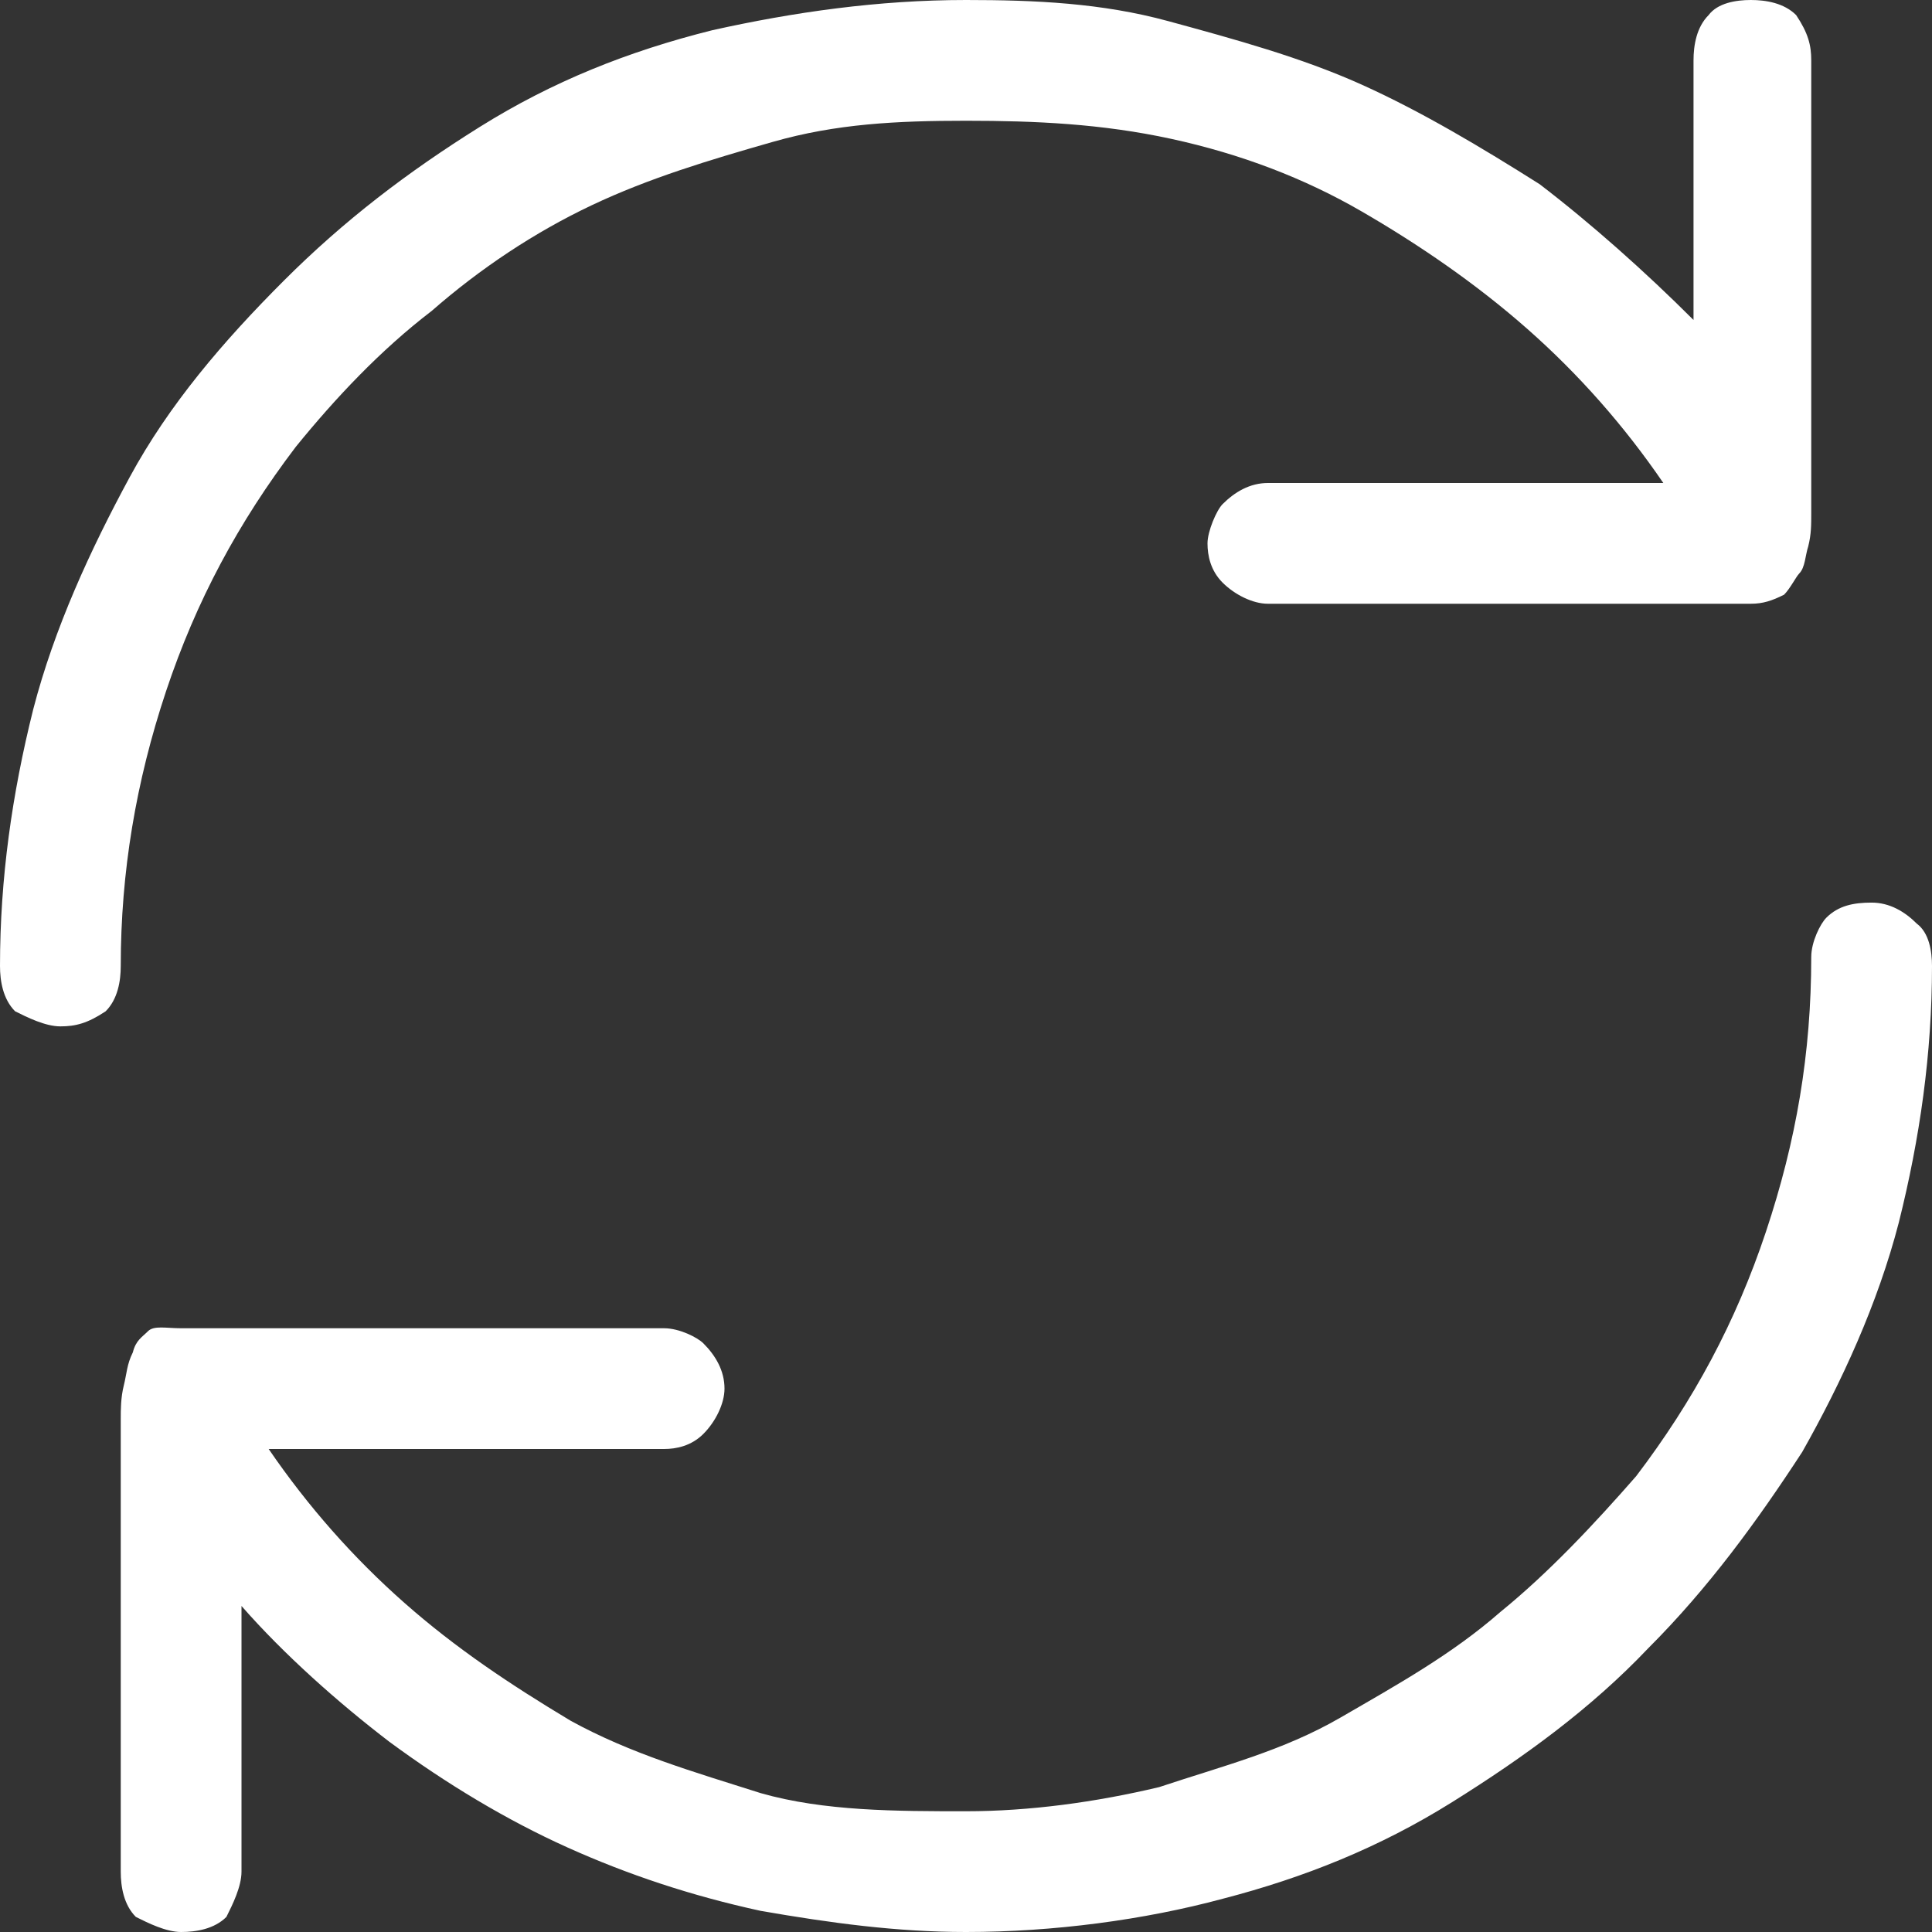 <?xml version="1.0" encoding="utf-8"?>
<!-- Generator: Adobe Illustrator 26.0.3, SVG Export Plug-In . SVG Version: 6.00 Build 0)  -->
<svg version="1.1"
	 id="svg8" xmlns:cc="http://creativecommons.org/ns#" xmlns:dc="http://purl.org/dc/elements/1.1/" xmlns:inkscape="http://www.inkscape.org/namespaces/inkscape" xmlns:rdf="http://www.w3.org/1999/02/22-rdf-syntax-ns#" xmlns:sodipodi="http://sodipodi.sourceforge.net/DTD/sodipodi-0.dtd" xmlns:svg="http://www.w3.org/2000/svg"
	 xmlns="http://www.w3.org/2000/svg" xmlns:xlink="http://www.w3.org/1999/xlink" x="0px" y="0px" viewBox="0 0 64 64"
	 style="enable-background:new 0 0 64 64;" xml:space="preserve">
<rect x="0" y="0" width="64" height="64" fill="#333333" stroke="none"/>
<style type="text/css">
	.st0{fill:#FFFFFF;}
</style>
<sodipodi:namedview  bordercolor="#666666" borderlayer="true" borderopacity="1.0" id="base" inkscape:bbox-nodes="true" inkscape:current-layer="layer25" inkscape:cx="-9.0611176" inkscape:cy="9.2135439" inkscape:document-units="px" inkscape:guide-bbox="true" inkscape:measure-end="20,12.498" inkscape:measure-start="18.8975,12.498" inkscape:object-paths="true" inkscape:pageopacity="0" inkscape:pageshadow="2" inkscape:showpageshadow="false" inkscape:snap-bbox="true" inkscape:snap-bbox-edge-midpoints="true" inkscape:snap-bbox-midpoints="true" inkscape:snap-center="true" inkscape:snap-global="true" inkscape:snap-intersection-paths="true" inkscape:snap-midpoints="true" inkscape:snap-object-midpoints="true" inkscape:snap-page="true" inkscape:snap-smooth-nodes="true" inkscape:window-height="1027" inkscape:window-maximized="1" inkscape:window-width="1920" inkscape:window-x="-8" inkscape:window-y="-8" inkscape:zoom="24.357491" pagecolor="#505050" showgrid="false" showguides="true" units="px">
	<sodipodi:guide  id="guide4039" inkscape:locked="false" orientation="1,0" position="10,10"></sodipodi:guide>
	<sodipodi:guide  id="guide3935" inkscape:locked="false" orientation="0,1" position="10,10"></sodipodi:guide>
</sodipodi:namedview>
<path class="st0" d="M2,34c-0.5,0-1.1-0.3-1.5-0.5C0.1,33.1,0,32.5,0,32c0-2.9,0.4-5.7,1.1-8.5c0.7-2.7,1.9-5.3,3.2-7.7
	s3.1-4.5,5.1-6.5s4.1-3.6,6.5-5.1s4.9-2.5,7.7-3.2c2.7-0.6,5.5-1,8.4-1c2.3,0,4.5,0.1,6.7,0.7s4.4,1.2,6.4,2.1s4,2.1,5.9,3.3
	c1.7,1.3,3.5,2.9,5.1,4.5V2c0-0.5,0.1-1.1,0.5-1.5C56.9,0.1,57.5,0,58,0s1.1,0.1,1.5,0.5C59.9,1.1,60,1.5,60,2c0,2.5,0,5.1,0,7.5
	s0,5.1,0,7.5c0,0.4,0,0.7-0.1,1.1c-0.1,0.3-0.1,0.7-0.3,0.9c-0.1,0.1-0.3,0.5-0.5,0.7C58.7,19.9,58.4,20,58,20H42
	c-0.5,0-1.1-0.3-1.5-0.7C40.1,18.9,40,18.4,40,18s0.3-1.1,0.5-1.3c0.4-0.4,0.9-0.7,1.5-0.7h13.1c-1.3-1.9-2.8-3.6-4.5-5.1
	S47,8.1,45.1,7s-4-1.9-6.3-2.4S34.3,4,32,4s-4.3,0.1-6.4,0.7s-4.1,1.2-6,2.1s-3.7,2.1-5.3,3.5c-1.7,1.3-3.2,2.9-4.5,4.5
	c-1.9,2.5-3.3,5.1-4.3,8.1S4,28.9,4,32c0,0.5-0.1,1.1-0.5,1.5C2.9,33.9,2.5,34,2,34z M64,32c0,2.9-0.4,5.7-1.1,8.5
	c-0.7,2.7-1.9,5.3-3.2,7.6c-1.5,2.3-3.1,4.5-5.1,6.5c-1.9,2-4.1,3.6-6.5,5.1s-4.9,2.5-7.6,3.2C37.9,63.6,34.9,64,32,64
	c-2.3,0-4.5-0.3-6.8-0.7c-2.3-0.5-4.4-1.2-6.4-2.1c-2-0.9-4-2.1-5.9-3.5c-1.7-1.3-3.5-2.9-4.9-4.5V62c0,0.5-0.3,1.1-0.5,1.5
	C7.1,63.9,6.5,64,6,64s-1.1-0.3-1.5-0.5C4.1,63.1,4,62.5,4,62c0-2.5,0-5.1,0-7.5s0-5.1,0-7.5c0-0.3,0-0.7,0.1-1.1
	c0.1-0.4,0.1-0.7,0.3-1.1c0.1-0.4,0.3-0.5,0.5-0.7S5.5,44,6,44h16c0.5,0,1.1,0.3,1.3,0.5c0.4,0.4,0.7,0.9,0.7,1.5
	c0,0.5-0.3,1.1-0.7,1.5C22.9,47.9,22.4,48,22,48H8.9c1.3,1.9,2.8,3.6,4.5,5.1s3.5,2.7,5.5,3.9c2,1.1,4.1,1.7,6.3,2.4
	C27.3,60,29.7,60,32,60c2.1,0,4.3-0.3,6.4-0.8c2.1-0.7,4.1-1.2,6-2.3s3.7-2.1,5.3-3.5c1.6-1.3,3.1-2.9,4.5-4.5
	c1.9-2.5,3.3-5.1,4.3-8.1s1.5-5.9,1.5-9.1c0-0.5,0.3-1.1,0.5-1.3c0.4-0.4,0.9-0.5,1.5-0.5s1.1,0.3,1.5,0.7C63.9,30.9,64,31.5,64,32z
	"/>
</svg>
